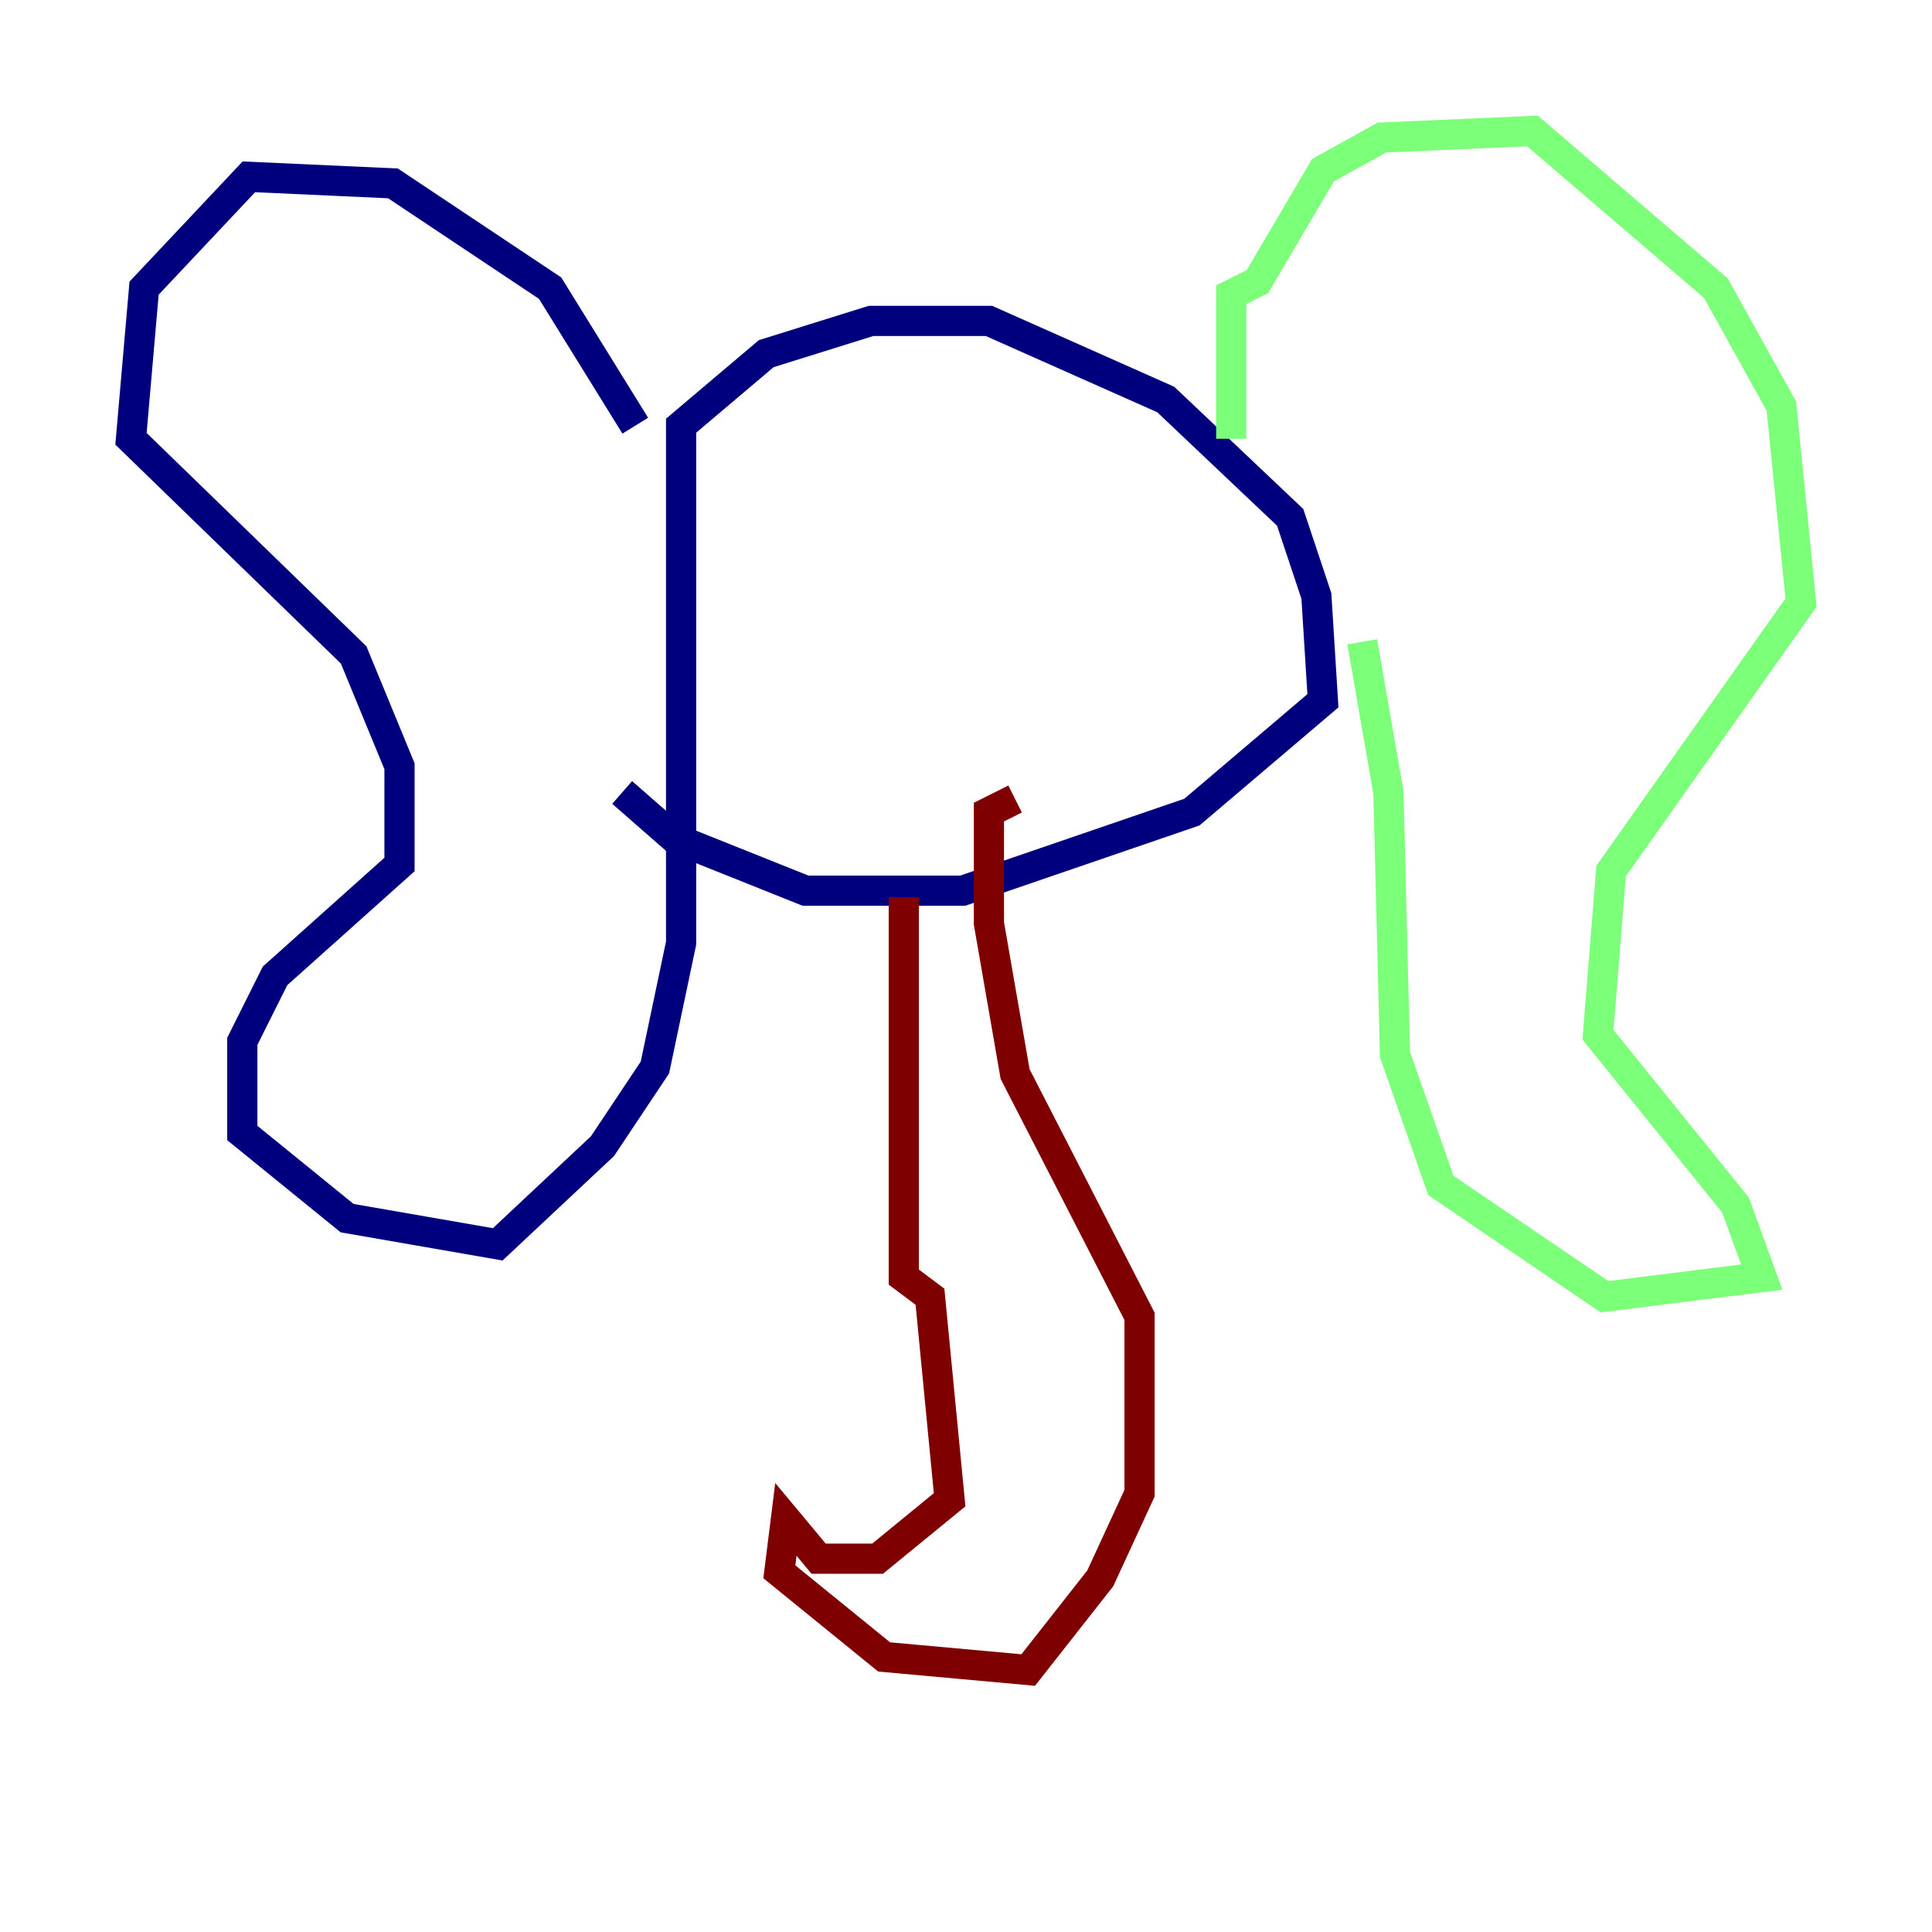 <?xml version="1.0" encoding="utf-8" ?>
<svg baseProfile="tiny" height="128" version="1.2" viewBox="0,0,128,128" width="128" xmlns="http://www.w3.org/2000/svg" xmlns:ev="http://www.w3.org/2001/xml-events" xmlns:xlink="http://www.w3.org/1999/xlink"><defs /><polyline fill="none" points="42.088,28.203 36.447,19.091 26.034,12.149 16.488,11.715 9.546,19.091 8.678,29.071 23.43,43.39 26.468,50.766 26.468,57.275 18.224,64.651 16.054,68.99 16.054,75.064 22.997,80.705 32.976,82.441 39.919,75.932 43.39,70.725 45.125,62.481 45.125,28.203 50.766,23.43 57.709,21.261 65.519,21.261 77.234,26.468 85.478,34.278 87.214,39.485 87.647,46.427 78.969,53.803 63.783,59.01 53.37,59.01 44.691,55.539 41.22,52.502" stroke="#00007f" stroke-width="2" /><polyline fill="none" points="81.573,29.071 81.573,19.525 83.308,18.658 87.647,11.281 91.552,9.112 101.532,8.678 113.681,19.091 118.02,26.902 119.322,39.919 106.739,57.709 105.871,68.556 114.983,79.837 116.719,84.61 106.305,85.912 95.458,78.536 92.42,69.858 91.986,52.502 90.251,42.522" stroke="#7cff79" stroke-width="2" /><polyline fill="none" points="59.878,59.444 59.878,84.61 61.614,85.912 62.915,99.363 58.142,103.268 54.237,103.268 52.068,100.664 51.634,104.136 58.576,109.776 68.122,110.644 72.895,104.57 75.498,98.929 75.498,87.214 67.254,71.159 65.519,61.18 65.519,53.803 67.254,52.936" stroke="#7f0000" stroke-width="2" /></svg>